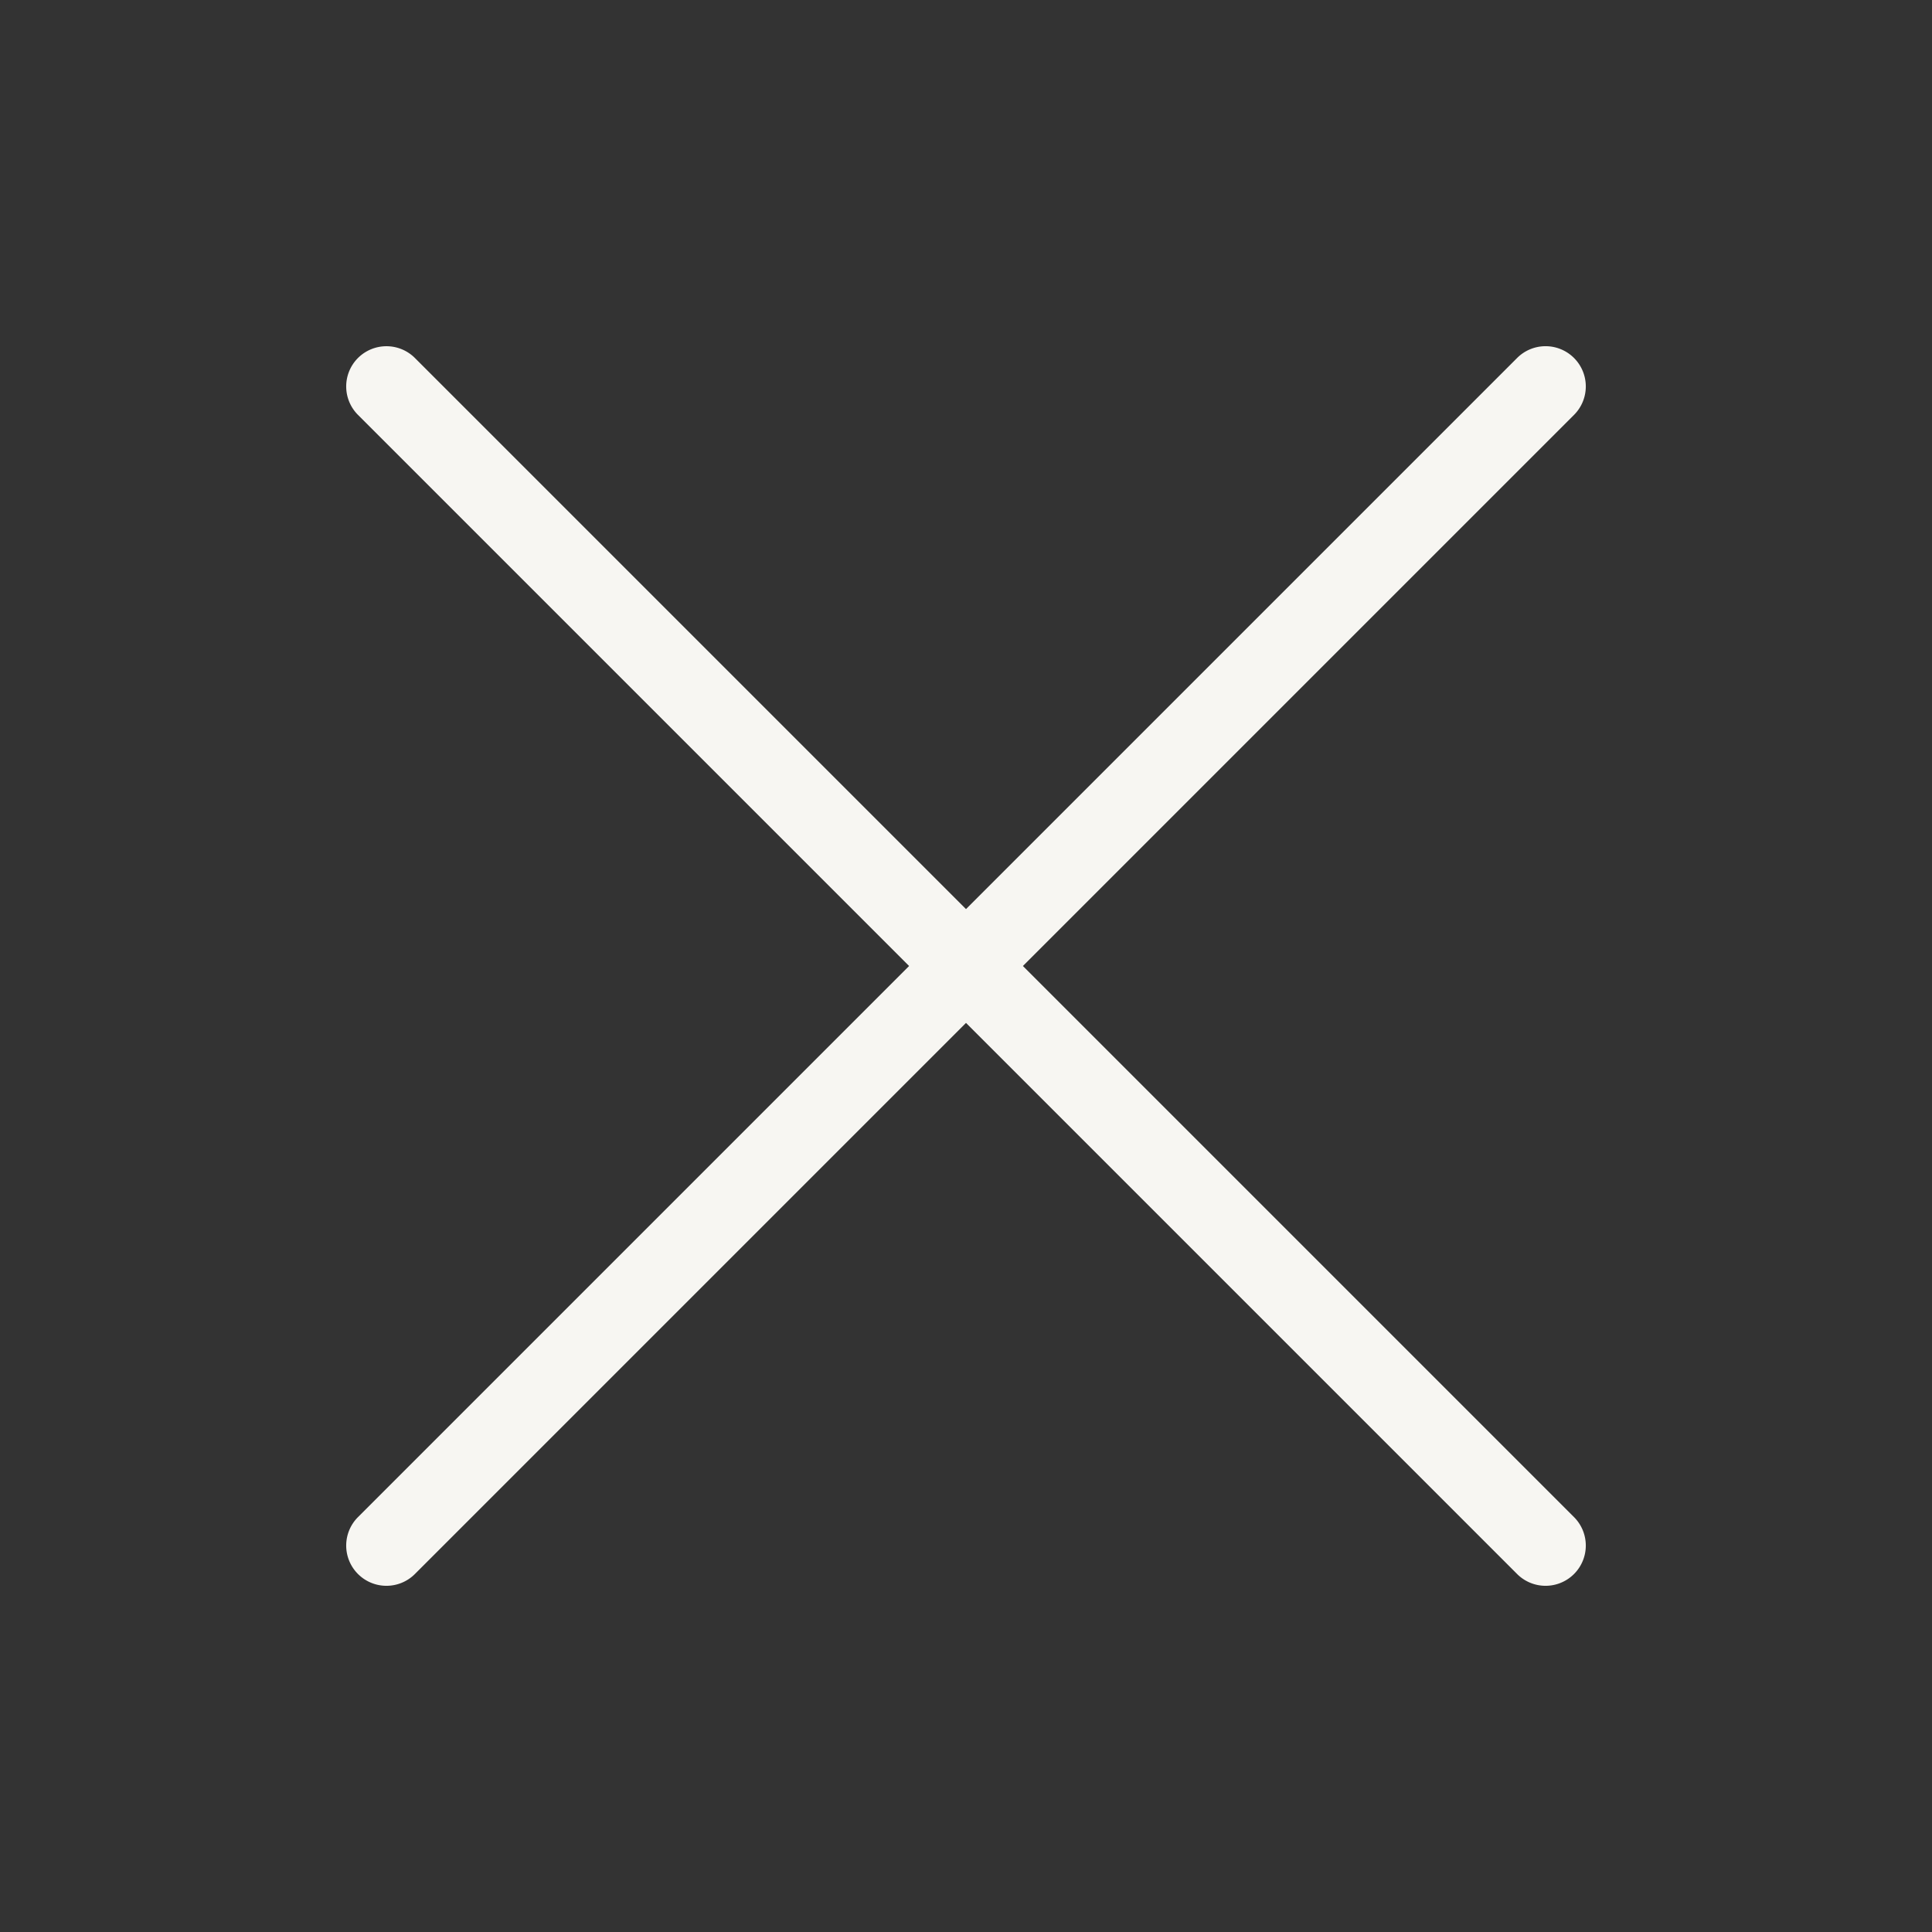 <?xml version="1.0" encoding="UTF-8" standalone="no"?>
<svg
   width="24"
   height="24"
   viewBox="0 0 24 24"
   fill="none"
   version="1.1"
   id="svg4"
   sodipodi:docname="close.svg"
   inkscape:version="1.1.1 (3bf5ae0d25, 2021-09-20)"
   xmlns:inkscape="http://www.inkscape.org/namespaces/inkscape"
   xmlns:sodipodi="http://sodipodi.sourceforge.net/DTD/sodipodi-0.dtd"
   xmlns="http://www.w3.org/2000/svg"
   xmlns:svg="http://www.w3.org/2000/svg">
  <rect x="0" y="0" width="24" height="24" fill="#333333" stroke="none"/>
  <defs
     id="defs8" />
  <sodipodi:namedview
     id="namedview6"
     pagecolor="#ffffff"
     bordercolor="#666666"
     borderopacity="1.0"
     inkscape:pageshadow="2"
     inkscape:pageopacity="0.0"
     inkscape:pagecheckerboard="0"
     showgrid="false"
     inkscape:zoom="34.333333"
     inkscape:cx="11.985437"
     inkscape:cy="12.014563"
     inkscape:window-width="1920"
     inkscape:window-height="1009"
     inkscape:window-x="-8"
     inkscape:window-y="-8"
     inkscape:window-maximized="1"
     inkscape:current-layer="svg4" />
  <path
     style="color:#000000;fill:#f7f6f2;stroke-linecap:round;stroke-linejoin:round;-inkscape-stroke:none"
     d="m 4.801,4.301 a 0.5,0.5 0 0 0 -0.354,0.146 0.5,0.5 0 0 0 0,0.707 L 11.293,12 4.447,18.846 a 0.5,0.5 0 0 0 0,0.707 0.5,0.5 0 0 0 0.707,0 L 12,12.707 l 6.846,6.846 a 0.5,0.5 0 0 0 0.707,0 0.5,0.5 0 0 0 0,-0.707 L 12.707,12 19.553,5.154 a 0.5,0.5 0 0 0 0,-0.707 0.5,0.5 0 0 0 -0.707,0 L 12,11.293 5.154,4.447 A 0.5,0.5 0 0 0 4.801,4.301 Z"
     id="path2" />
</svg>
